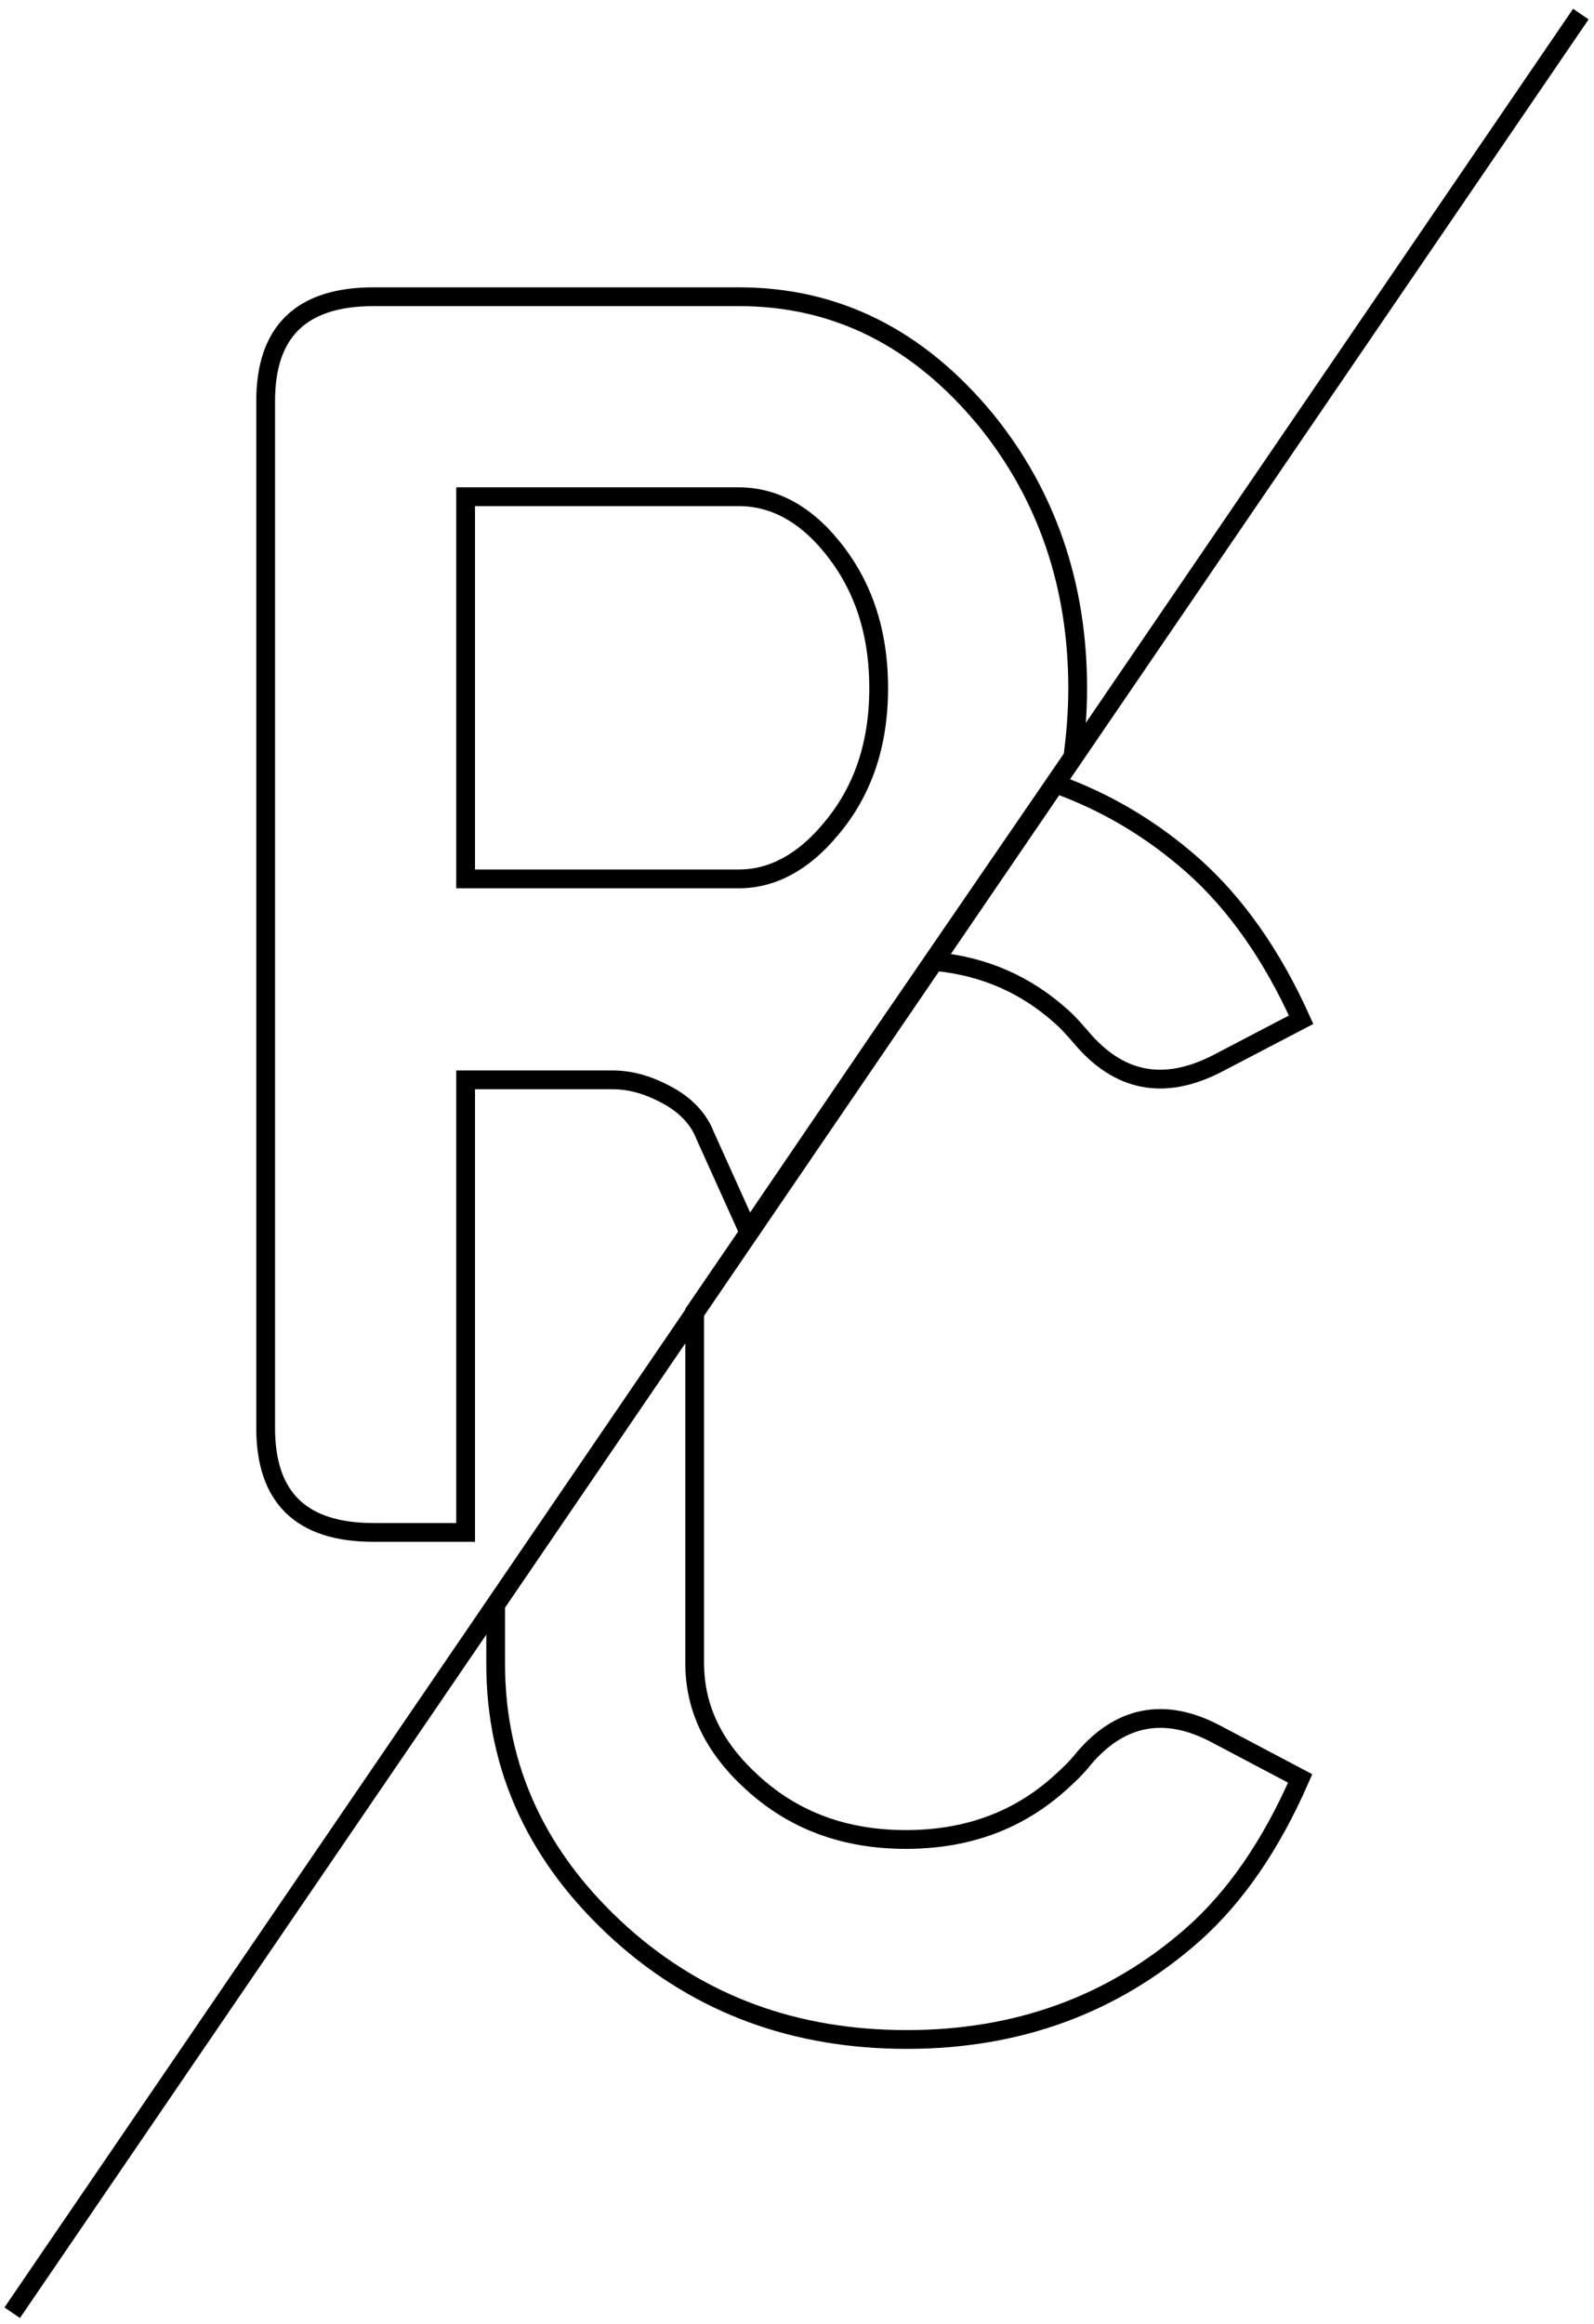 <?xml version="1.0" encoding="utf-8"?>
<!-- Generator: Adobe Illustrator 18.1.1, SVG Export Plug-In . SVG Version: 6.00 Build 0)  -->
<svg version="1.1" id="Layer_1" xmlns="http://www.w3.org/2000/svg" xmlns:xlink="http://www.w3.org/1999/xlink" x="0px" y="0px"
	 viewBox="0 0 169.8 247.5" style="enable-background:new 0 0 169.8 247.5;" xml:space="preserve">
<style type="text/css">
	.st0{fill:none;stroke:#000000;stroke-width:2;stroke-miterlimit:10;}
</style>
<g id="line">
	<path class="st0" d="M1.3,246.3L168.4,1.5L1.3,246.3z"/>
</g>
<g id="letraR">
	<g>
		<path class="st0" d="M78.7,31.6c10.4,0,19.1,4.4,26.3,13.1c6.5,8,9.8,17.6,9.8,28.6c0,2.5-0.2,4.9-0.5,7.2c0,0,0,0.1,0,0.1
			l-20.3,29.6l-14.3,21l0-0.1l-4.6-10.2c-0.7-1.8-2.1-3.2-3.9-4.2c-2-1.1-3.9-1.7-6-1.7H49.6v48.2h-9.8c-7.7,0-11.5-3.7-11.5-11.1
			V42.7c0-7.4,3.8-11.1,11.5-11.1H78.7z"/>
		<path class="st0" d="M49.6,93.6h29.1c3.6,0,6.9-1.8,9.8-5.3c3.4-4,5.1-9,5.1-15c0-6.1-1.7-11.1-5.1-15.2c-2.8-3.4-6.1-5.2-9.8-5.2
			H49.6V93.6z"/>
	</g>
</g>
<g id="letraC">
	<g>
		<path class="st0" d="M74,177.1c0,4.9,2.1,9.1,6.2,12.8c4.4,4,9.8,6,16.3,6c6.5,0,12-2,16.5-6.1c0.9-0.8,1.6-1.5,2.1-2.1
			c4-5,8.9-6,14.5-3l8.9,4.7c-3.1,7.1-6.9,12.6-11.4,16.6c-8.5,7.5-18.7,11.2-30.5,11.2c-11.9,0-22-3.7-30.4-11.2
			c-8.9-8-13.4-17.6-13.4-28.8V171v-0.1l59.6-87.4c0,0,0,0,0.1,0c5.3,1.9,10.2,4.8,14.6,8.7c4.5,4,8.4,9.5,11.5,16.4l-9,4.7
			c-5.7,2.9-10.5,1.9-14.5-2.9c-0.7-0.8-1.4-1.6-2.1-2.2c-3.7-3.3-8.1-5.3-13.4-5.8c0,0-0.1,0-0.1,0L74,139.7v0.1V177.1z"/>
	</g>
</g>
</svg>
